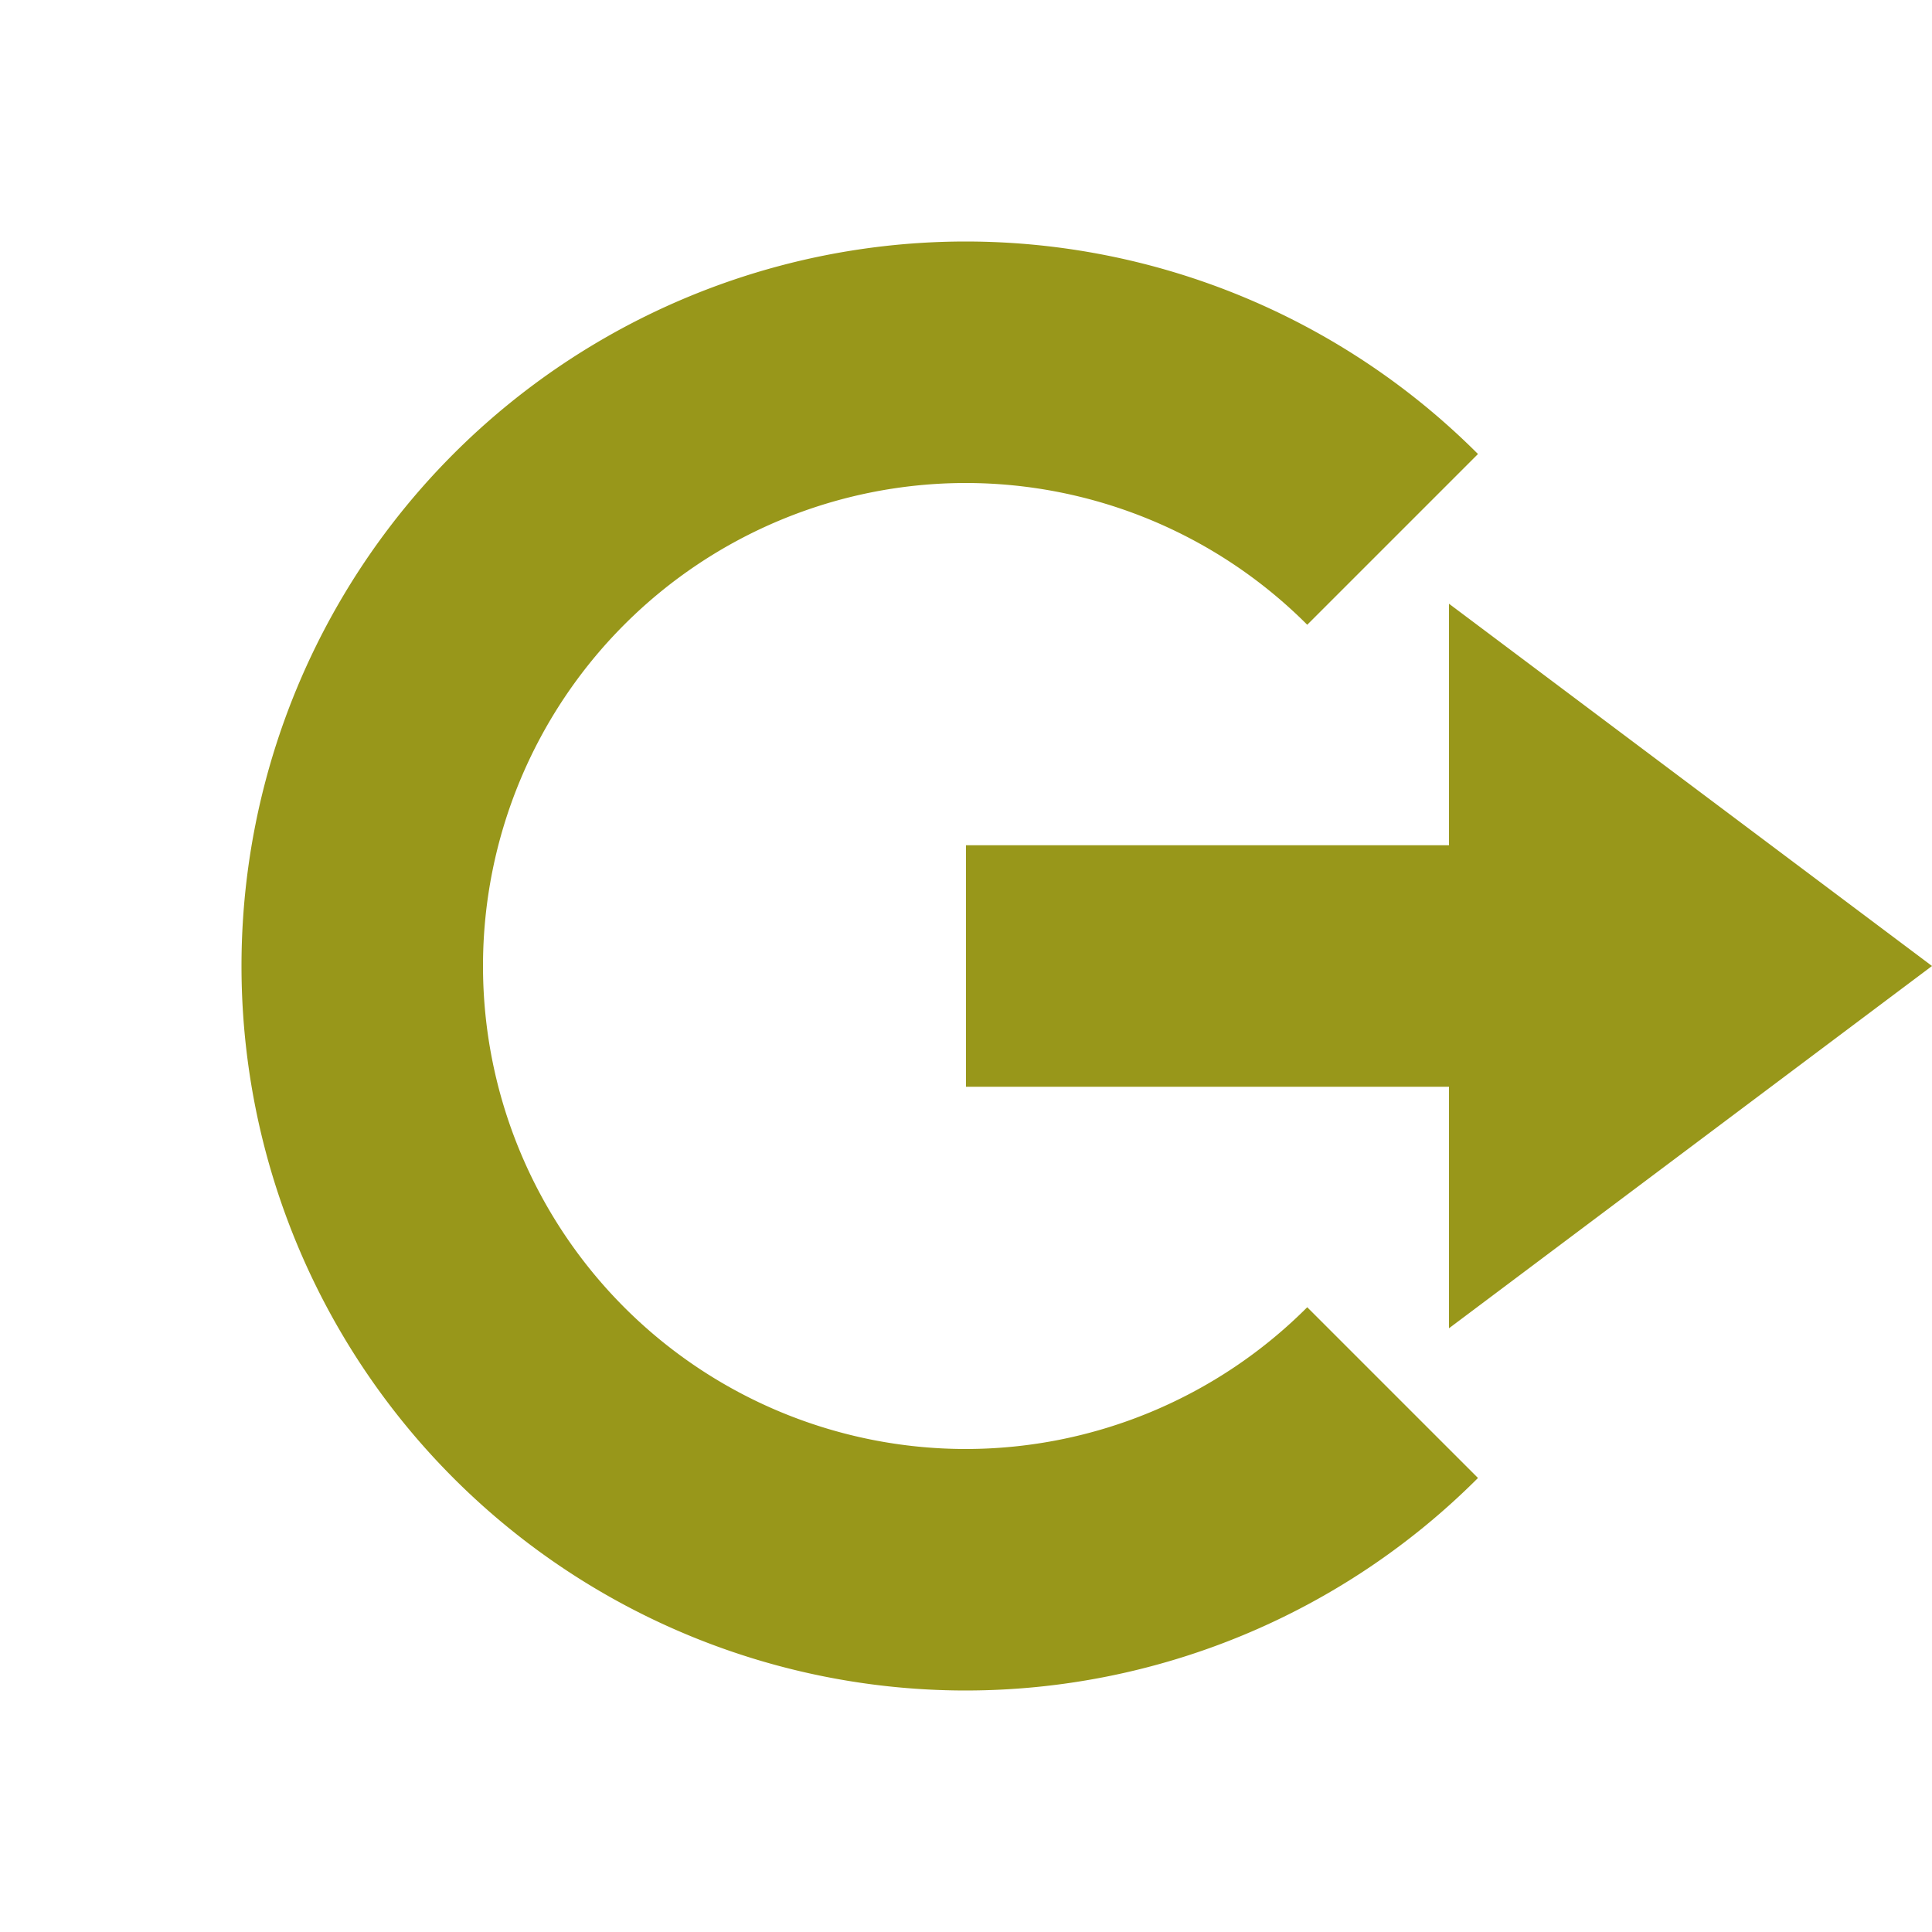 <svg xmlns="http://www.w3.org/2000/svg" width="16" height="16" version="1.1">
 <path style="fill:#98971a" d="M 12,5 16,8 12,11 V 9 H 8 V 7 H 12 Z"/>
 <path style="fill:#98971a" d="M 8,2 A 6,6 0 0 0 2,8 6,6 0 0 0 8,14 6,6 0 0 0 12.24,12.24 L 10.826,10.826 A 4,4 0 0 1 8,12 4,4 0 0 1 4,8 4,4 0 0 1 8,4 4,4 0 0 1 10.826,5.174 L 12.24,3.76 A 6,6 0 0 0 8,2 Z"/>
</svg>
